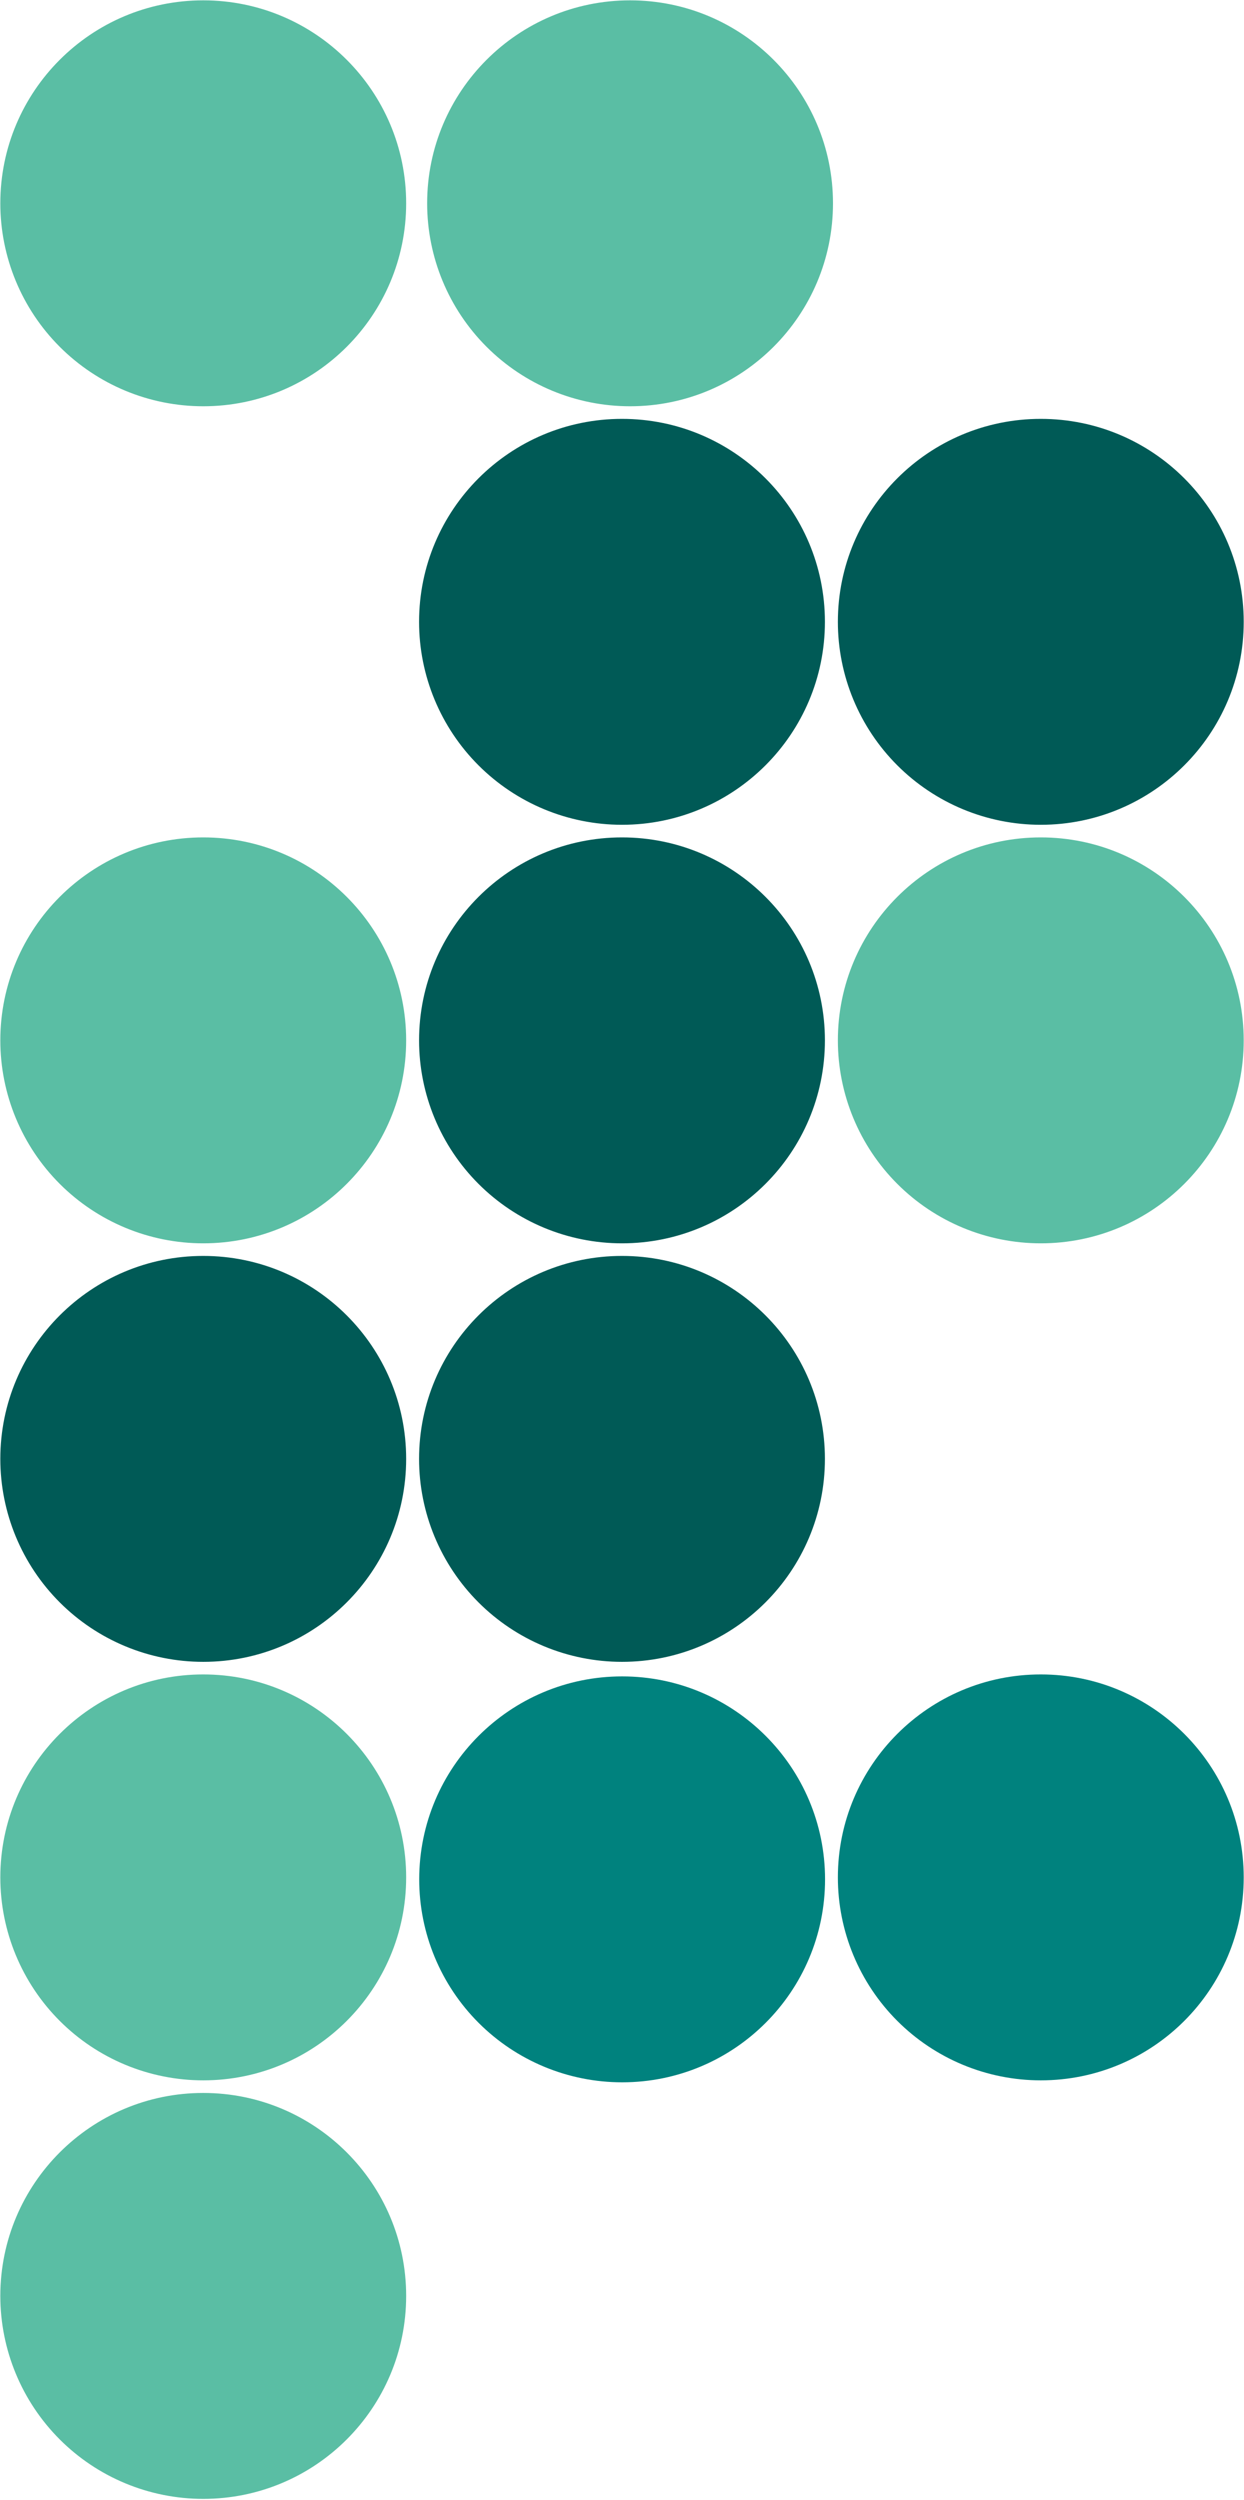 <svg width="747" height="1501" viewBox="0 0 747 1501" fill="none" xmlns="http://www.w3.org/2000/svg">
<path fill-rule="evenodd" clip-rule="evenodd" d="M243.894 122.053C243.894 189.349 189.34 243.904 122.044 243.904C89.727 243.904 58.734 231.066 35.883 208.215C13.031 185.363 0.193 154.37 0.193 122.053C0.193 54.757 54.748 0.203 122.044 0.203C189.34 0.203 243.894 54.757 243.894 122.053Z" fill="#5ABEA4"/>
<path fill-rule="evenodd" clip-rule="evenodd" d="M243.894 624.583C243.894 691.879 189.34 746.433 122.044 746.433C89.727 746.433 58.734 733.595 35.883 710.744C13.031 687.893 0.193 656.899 0.193 624.583C0.193 557.287 54.748 502.732 122.044 502.732C189.34 502.732 243.894 557.287 243.894 624.583Z" fill="#5ABEA4"/>
<path fill-rule="evenodd" clip-rule="evenodd" d="M243.894 875.839C243.894 943.135 189.34 997.689 122.044 997.689C89.727 997.689 58.734 984.851 35.883 962C13.031 939.148 0.193 908.155 0.193 875.839C0.193 808.543 54.748 753.988 122.044 753.988C189.34 753.988 243.894 808.543 243.894 875.839Z" fill="#005A56"/>
<path fill-rule="evenodd" clip-rule="evenodd" d="M243.894 1127.09C243.894 1194.39 189.34 1248.94 122.044 1248.94C89.727 1248.94 58.734 1236.1 35.883 1213.25C13.031 1190.4 0.193 1159.41 0.193 1127.09C0.193 1059.8 54.748 1005.24 122.044 1005.24C189.34 1005.24 243.894 1059.8 243.894 1127.09Z" fill="#5ABEA4"/>
<path fill-rule="evenodd" clip-rule="evenodd" d="M243.894 1378.35C243.894 1445.65 189.34 1500.2 122.044 1500.2C89.727 1500.2 58.734 1487.37 35.883 1464.52C13.031 1441.66 0.193 1410.67 0.193 1378.35C0.193 1311.06 54.748 1256.5 122.044 1256.5C189.34 1256.5 243.894 1311.06 243.894 1378.35Z" fill="#5ABEA4"/>
<path fill-rule="evenodd" clip-rule="evenodd" d="M500.195 122.053C500.195 189.349 445.64 243.904 378.345 243.904C346.028 243.904 315.035 231.066 292.183 208.215C269.332 185.363 256.494 154.37 256.494 122.053C256.494 54.757 311.048 0.203 378.345 0.203C445.64 0.203 500.195 54.757 500.195 122.053Z" fill="#5ABEA4"/>
<path fill-rule="evenodd" clip-rule="evenodd" d="M495.347 373.313C495.347 440.609 440.793 495.163 373.497 495.163C341.18 495.163 310.187 482.326 287.336 459.474C264.484 436.623 251.646 405.63 251.646 373.313C251.646 306.017 306.201 251.463 373.497 251.463C440.793 251.463 495.347 306.017 495.347 373.313Z" fill="#005A56"/>
<path fill-rule="evenodd" clip-rule="evenodd" d="M495.347 624.583C495.347 691.879 440.793 746.433 373.497 746.433C341.18 746.433 310.187 733.595 287.336 710.744C264.484 687.893 251.646 656.899 251.646 624.583C251.646 557.287 306.201 502.732 373.497 502.732C440.793 502.732 495.347 557.287 495.347 624.583Z" fill="#005A56"/>
<path fill-rule="evenodd" clip-rule="evenodd" d="M495.347 875.839C495.347 943.135 440.793 997.689 373.497 997.689C341.18 997.689 310.187 984.851 287.336 962C264.484 939.148 251.646 908.155 251.646 875.839C251.646 808.543 306.201 753.988 373.497 753.988C440.793 753.988 495.347 808.543 495.347 875.839Z" fill="#005A56"/>
<path fill-rule="evenodd" clip-rule="evenodd" d="M495.429 1128.27C495.429 1195.57 440.875 1250.12 373.579 1250.12C341.262 1250.12 310.269 1237.28 287.418 1214.43C264.566 1191.58 251.729 1160.59 251.729 1128.27C251.729 1060.97 306.283 1006.42 373.579 1006.42C440.875 1006.42 495.429 1060.97 495.429 1128.27Z" fill="#00827E"/>
<path fill-rule="evenodd" clip-rule="evenodd" d="M746.826 373.313C746.826 440.609 692.271 495.163 624.975 495.163C592.659 495.163 561.666 482.326 538.814 459.474C515.963 436.623 503.125 405.63 503.125 373.313C503.125 306.017 557.679 251.463 624.975 251.463C692.271 251.463 746.826 306.017 746.826 373.313Z" fill="#005A56"/>
<path fill-rule="evenodd" clip-rule="evenodd" d="M746.826 624.583C746.826 691.879 692.271 746.433 624.975 746.433C592.659 746.433 561.666 733.595 538.814 710.744C515.963 687.893 503.125 656.899 503.125 624.583C503.125 557.287 557.679 502.732 624.975 502.732C692.271 502.732 746.826 557.287 746.826 624.583Z" fill="#5ABEA4"/>
<path fill-rule="evenodd" clip-rule="evenodd" d="M746.826 1127.09C746.826 1194.39 692.271 1248.94 624.975 1248.94C592.659 1248.94 561.666 1236.1 538.814 1213.25C515.963 1190.4 503.125 1159.41 503.125 1127.09C503.125 1059.8 557.679 1005.24 624.975 1005.24C692.271 1005.24 746.826 1059.8 746.826 1127.09Z" fill="#00827E"/>
</svg>
